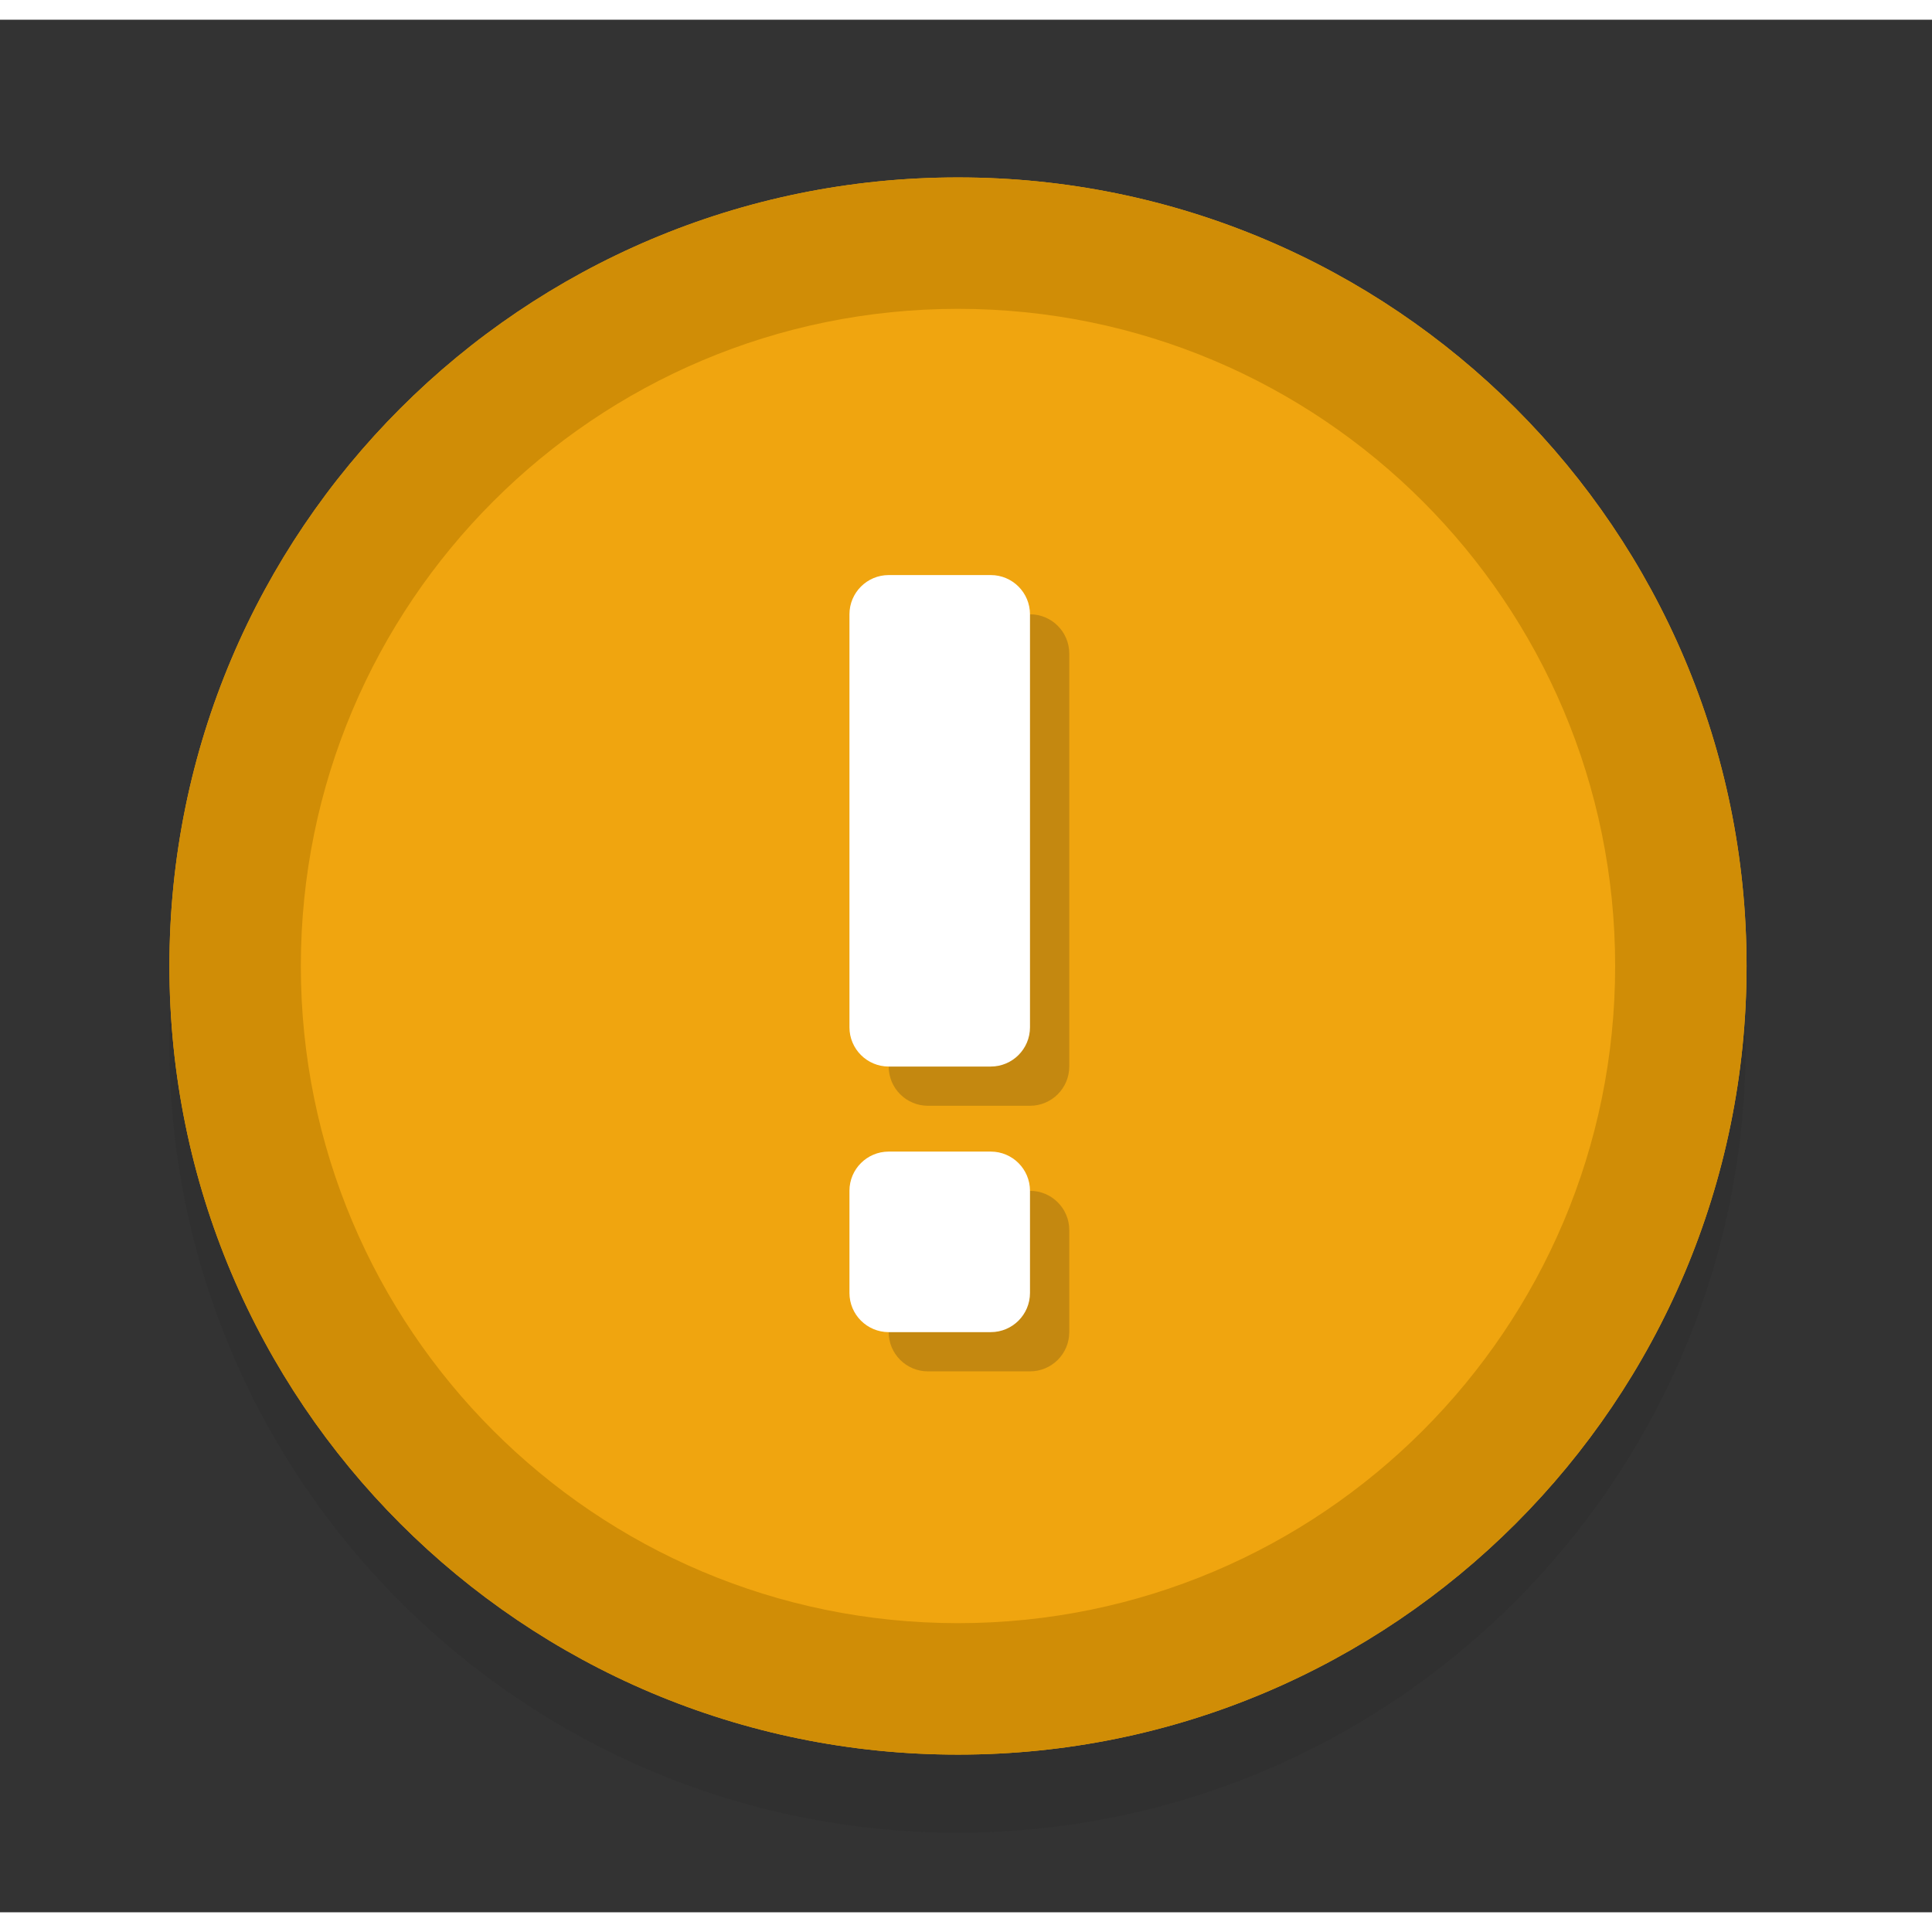 <svg class="force-icon force-icon-exclamation-circle-fill " width="1em" height="1em" viewBox="0 0 49 48" fill="none" xmlns="http://www.w3.org/2000/svg"><rect x="0" y="0" width="49" height="48" fill="#333333" stroke="none"/><path fill-rule="evenodd" clip-rule="evenodd" d="M44.274 25.993C44.274 37.032 35.325 45.981 24.286 45.981C13.246 45.981 4.297 37.032 4.297 25.993C4.297 14.953 13.246 6.004 24.286 6.004C35.325 6.004 44.274 14.953 44.274 25.993Z" fill="#141414" fill-opacity=".08"></path><path d="M4.297 24C4.297 12.953 13.25 4 24.297 4C35.344 4 44.297 12.953 44.297 24C44.297 35.047 35.344 44.001 24.297 44.001C13.25 44.001 4.297 35.047 4.297 24Z" fill="#F0A50F"></path><path fill-rule="evenodd" clip-rule="evenodd" d="M24.297 7.333C15.091 7.333 7.63 14.794 7.63 24C7.63 33.206 15.091 40.667 24.297 40.667C33.503 40.667 40.964 33.206 40.964 24C40.964 14.794 33.503 7.333 24.297 7.333ZM24.297 4C13.25 4 4.297 12.953 4.297 24C4.297 35.047 13.25 44.001 24.297 44.001C35.344 44.001 44.297 35.047 44.297 24C44.297 12.953 35.344 4 24.297 4Z" fill="#D08D06"></path><path fill-rule="evenodd" clip-rule="evenodd" d="M26.123 29.702C26.673 29.702 27.119 30.148 27.119 30.697V33.286C27.119 33.836 26.673 34.281 26.123 34.281H23.535C22.985 34.281 22.539 33.836 22.539 33.286V30.697C22.539 30.148 22.985 29.702 23.535 29.702H26.123ZM26.123 15.08C26.673 15.08 27.119 15.526 27.119 16.076V26.549C27.119 27.099 26.673 27.545 26.123 27.545H23.535C22.985 27.545 22.539 27.099 22.539 26.549V16.076C22.539 15.526 22.985 15.08 23.535 15.08H26.123Z" fill="#141414" fill-opacity=".2"></path><path fill-rule="evenodd" clip-rule="evenodd" d="M25.128 28.707C25.678 28.707 26.123 29.152 26.123 29.702V32.291C26.123 32.841 25.678 33.286 25.128 33.286H22.54C21.99 33.286 21.544 32.841 21.544 32.291V29.702C21.544 29.152 21.99 28.707 22.54 28.707H25.128ZM25.128 14.085C25.678 14.085 26.123 14.531 26.123 15.081V25.554C26.123 26.104 25.678 26.55 25.128 26.55H22.54C21.99 26.55 21.544 26.104 21.544 25.554V15.081C21.544 14.531 21.99 14.085 22.54 14.085H25.128Z" fill="#fff"></path></svg>